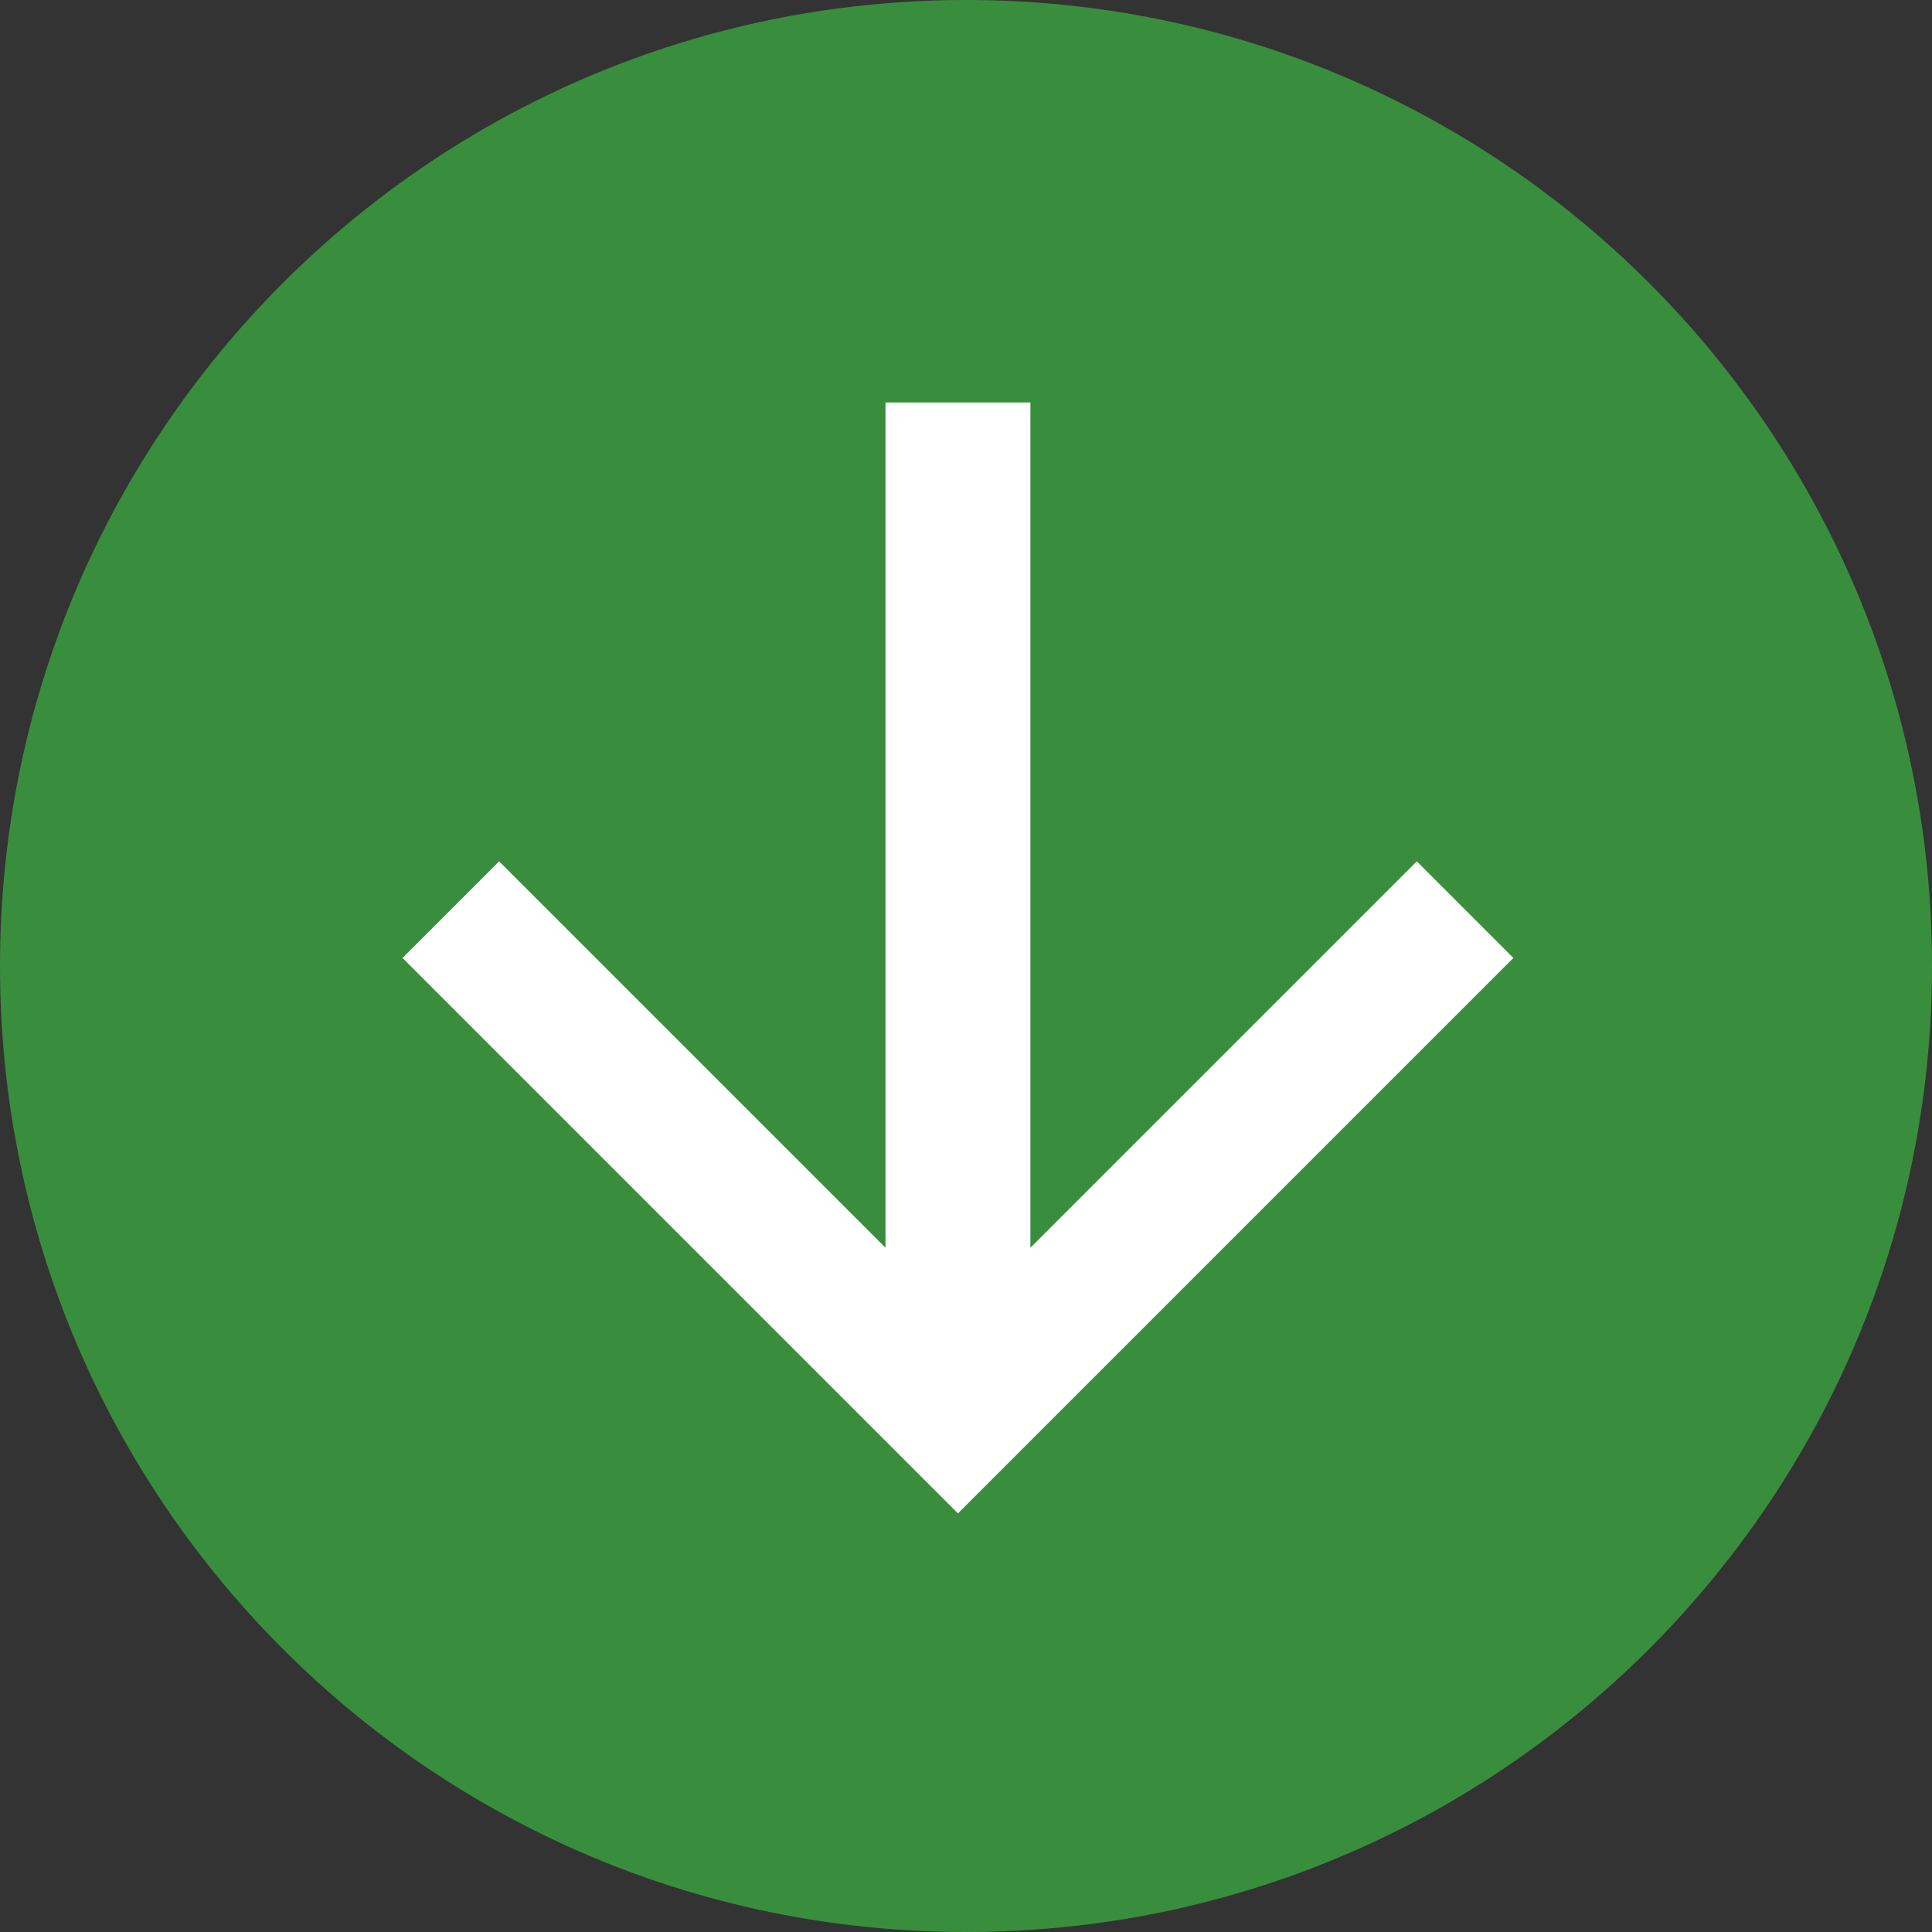 <svg xmlns="http://www.w3.org/2000/svg" xmlns:xlink="http://www.w3.org/1999/xlink" version="1.1" width="24pt" height="24pt" viewBox="0 0 24 24">
<rect x="0" y="0" width="24" height="24" fill="#333333" stroke="none"/>
<defs>
<clipPath id="clip_0">
<path transform="matrix(1,0,0,-1,0,24)" d="M12 0C18.627 0 24 5.373 24 12 24 18.627 18.627 24 12 24 5.373 24 0 18.627 0 12 0 5.373 5.373 0 12 0Z"/>
</clipPath>
<clipPath id="clip_1">
<path transform="matrix(1,0,0,-1,0,24)" d="M18.8 12.1 17.6 13.3 12.8 8.5V19H11V8.5L6.2 13.3 5 12.1 11.9 5.2 18.8 12.1Z"/>
</clipPath>
</defs>
<g clip-path="url(#clip_0)">
<path transform="matrix(1,0,0,-1,0,24)" d="M-5 29H29V-5H-5Z" fill="#398e3d"/>
</g>
<g clip-path="url(#clip_1)">
<path transform="matrix(1,0,0,-1,0,24)" d="M0 24H23.8V.2H0Z" fill="#ffffff"/>
</g>
</svg>
